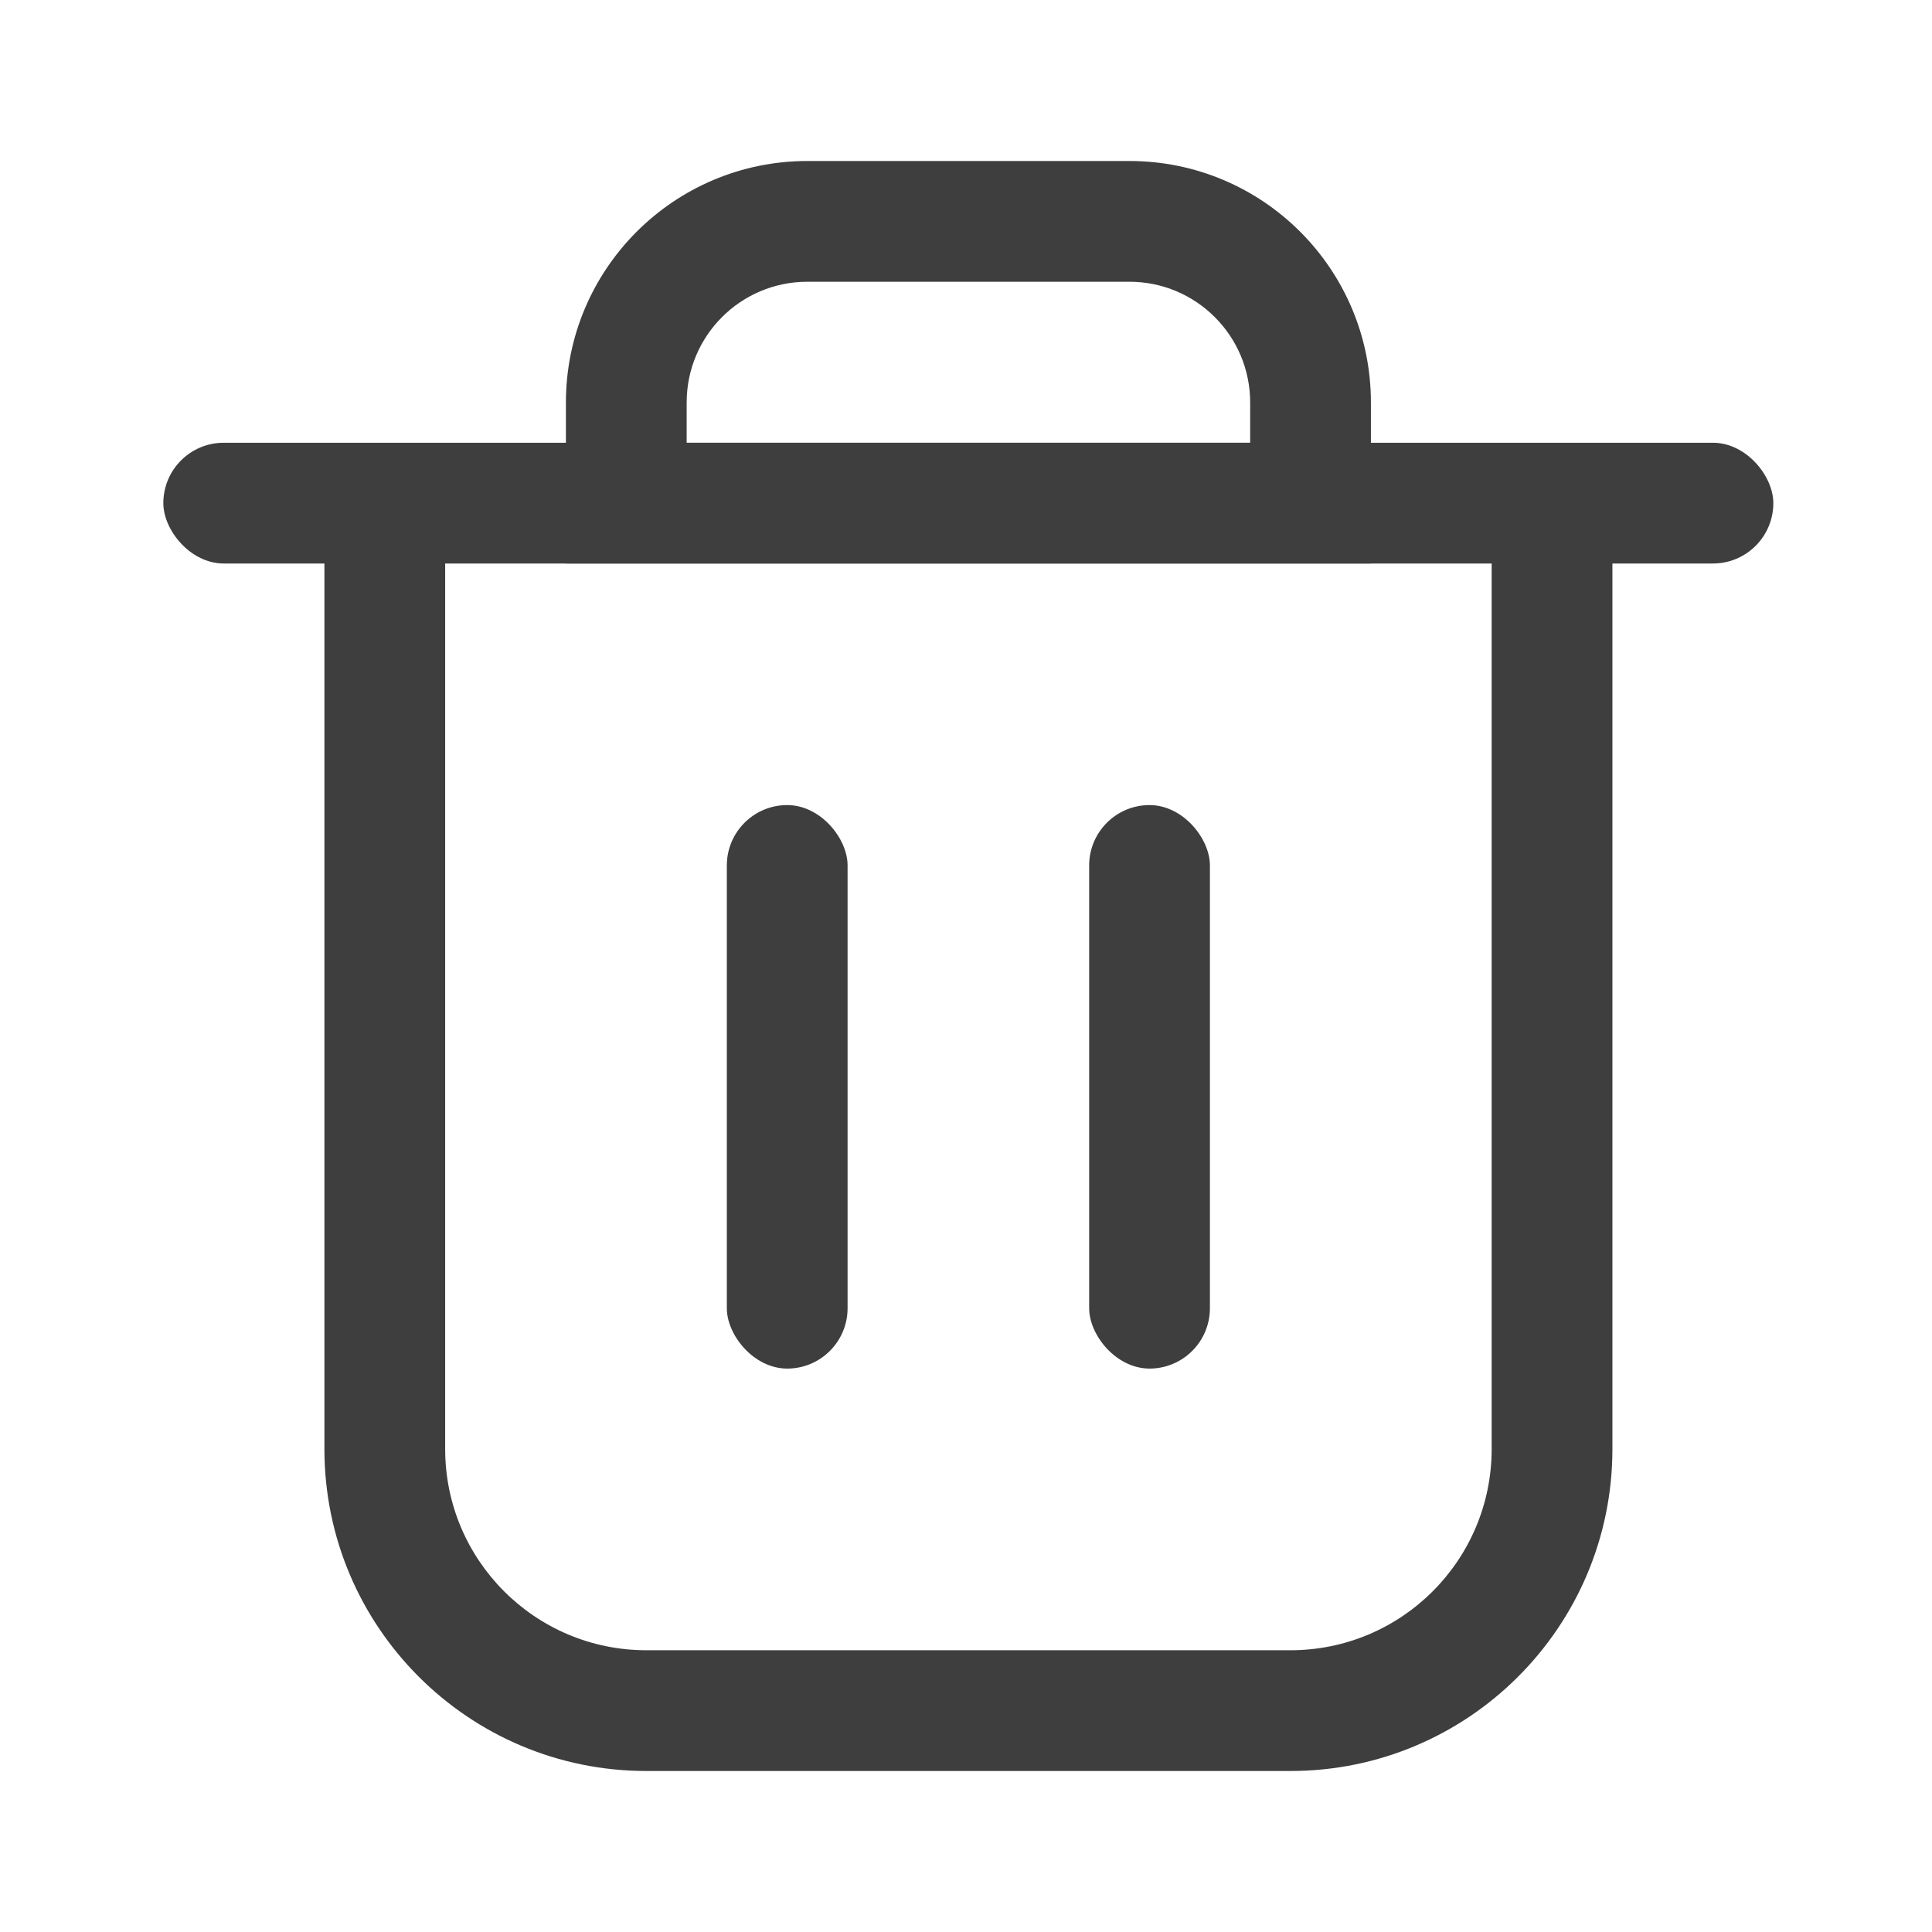 <svg width="24" height="24" viewBox="0 0 24 24" fill="none" xmlns="http://www.w3.org/2000/svg">
<path fill-rule="evenodd" clip-rule="evenodd" d="M8.03 20.5C6.649 20.5 5.53 19.381 5.53 18V6H4.03V18C4.03 20.209 5.821 22 8.03 22H16.03C18.239 22 20.03 20.209 20.03 18V6H18.53V18C18.53 19.381 17.41 20.5 16.03 20.5H8.03Z" fill="#3E3E3E"/>
<rect x="2.029" y="5.5" width="20" height="1.5" rx="0.75" fill="#3E3E3E"/>
<rect x="9.029" y="10.001" width="1.5" height="7" rx="0.75" fill="#3E3E3E"/>
<rect x="13.53" y="10.001" width="1.5" height="7" rx="0.75" fill="#3E3E3E"/>
<path fill-rule="evenodd" clip-rule="evenodd" d="M14.03 2H10.03C8.373 2 7.03 3.343 7.03 5V7H17.03V5C17.03 3.343 15.687 2 14.03 2ZM15.53 5.5H8.53V5C8.53 4.171 9.201 3.5 10.03 3.5H14.03C14.858 3.5 15.53 4.171 15.53 5V5.5Z" fill="#3E3E3E"/>
</svg>
